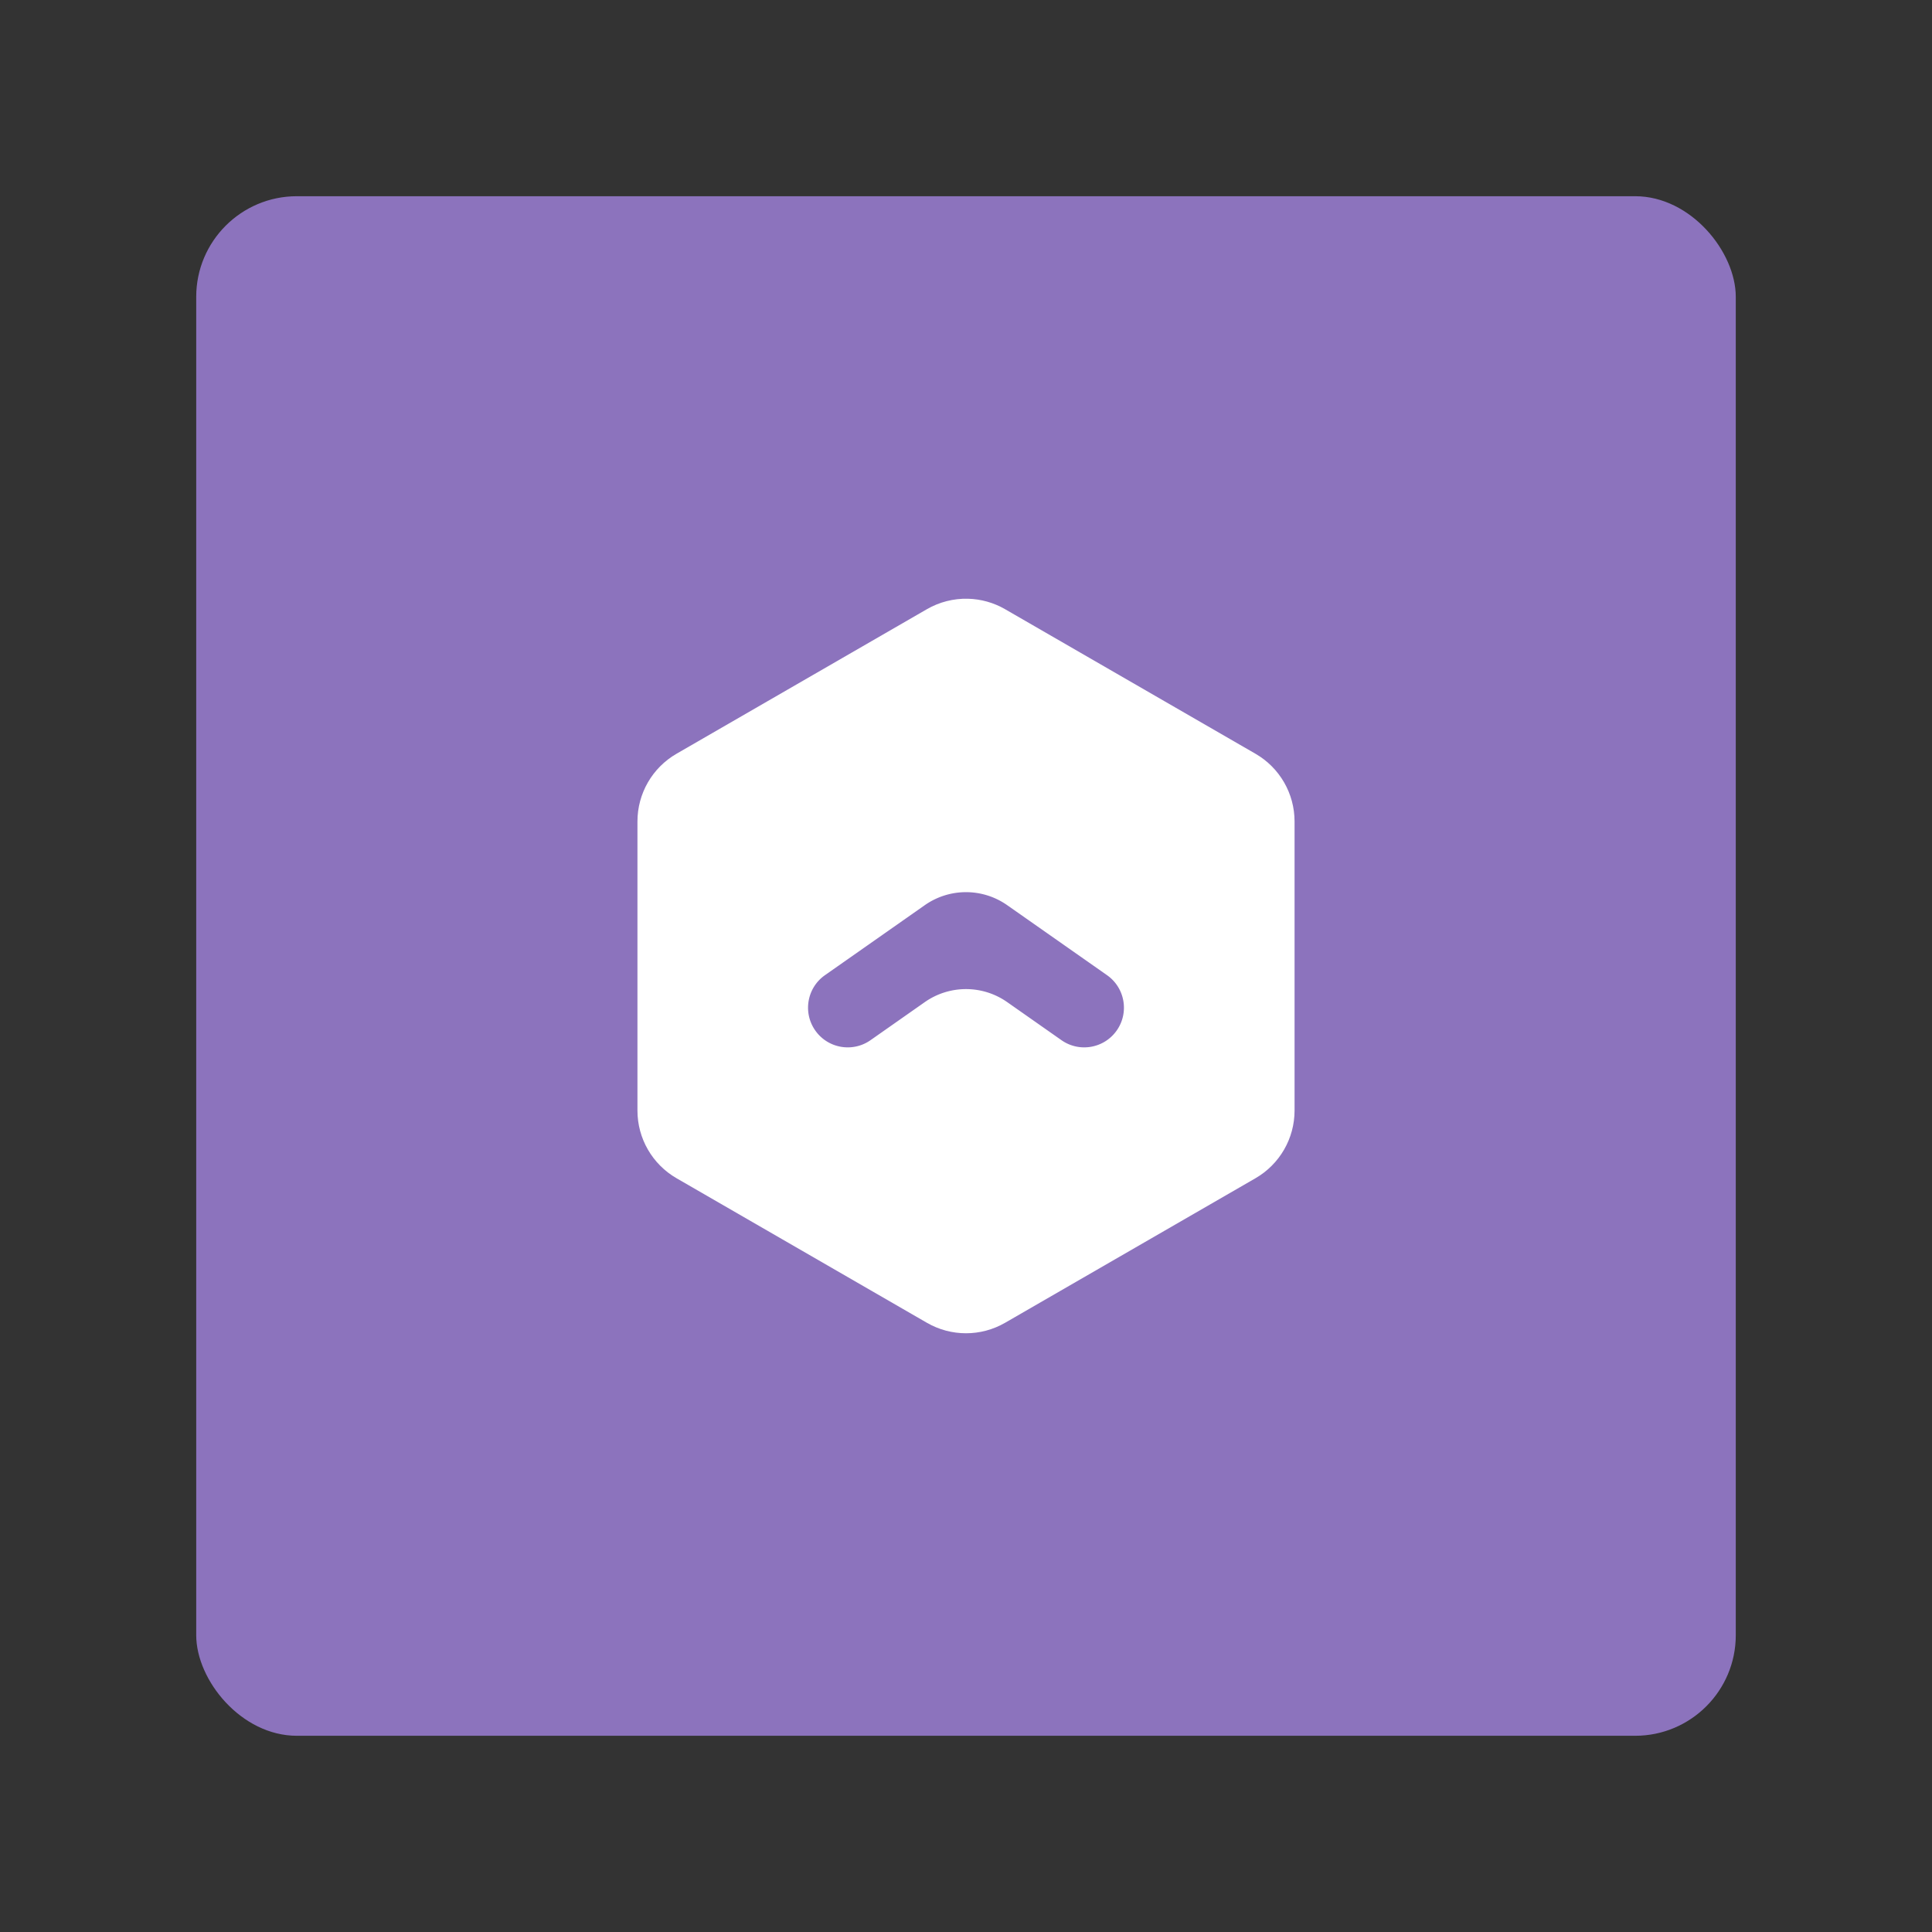 <svg xmlns="http://www.w3.org/2000/svg" xmlns:svg="http://www.w3.org/2000/svg" id="svg2" width="192" height="192" version="1.1" viewBox="0 0 192 192"><rect x="0" y="0" width="192" height="192" fill="#333333" stroke="none"/><g id="layer1" transform="translate(0,-860.362)"><g id="g879" transform="translate(0,860.362)" style="display:inline"><rect id="rect2" width="153" height="153" x="19.5" y="19.5" rx="10" ry="10" style="opacity:1;fill:#8c73bd;fill-opacity:1;fill-rule:evenodd;stroke:none;stroke-opacity:1"/><path id="path970" d="m 96.182,59.502 c -1.425,-0.034 -2.831,0.326 -4.066,1.038 L 67.232,74.907 c -2.403,1.387 -3.883,3.951 -3.883,6.725 v 28.734 c 1.89e-4,2.774 1.48,5.338 3.883,6.725 l 24.885,14.367 c 2.403,1.387 5.363,1.387 7.766,0 l 24.886,-14.367 c 2.403,-1.387 3.883,-3.951 3.883,-6.725 V 81.633 c -1.8e-4,-2.774 -1.48,-5.338 -3.883,-6.725 L 99.882,60.54 c -1.127,-0.651 -2.399,-1.008 -3.7,-1.038 z" style="color:#000;font-style:normal;font-variant:normal;font-weight:400;font-stretch:normal;font-size:medium;line-height:normal;font-family:sans-serif;text-indent:0;text-align:start;text-decoration:none;text-decoration-line:none;text-decoration-style:solid;text-decoration-color:#000;letter-spacing:normal;word-spacing:normal;text-transform:none;writing-mode:lr-tb;direction:ltr;baseline-shift:baseline;text-anchor:start;white-space:normal;clip-rule:nonzero;display:inline;overflow:visible;visibility:visible;isolation:auto;mix-blend-mode:normal;color-interpolation:sRGB;color-interpolation-filters:linearRGB;solid-color:#000;solid-opacity:1;fill:#fff;fill-opacity:1;fill-rule:nonzero;stroke:none;stroke-width:10.722;stroke-linecap:butt;stroke-linejoin:round;stroke-miterlimit:4;stroke-dasharray:none;stroke-dashoffset:0;stroke-opacity:1;color-rendering:auto;image-rendering:auto;shape-rendering:auto;text-rendering:auto;enable-background:accumulate"/><path style="color:#000;font-style:normal;font-variant:normal;font-weight:400;font-stretch:normal;font-size:medium;line-height:normal;font-family:sans-serif;font-variant-ligatures:normal;font-variant-position:normal;font-variant-caps:normal;font-variant-numeric:normal;font-variant-alternates:normal;font-variant-east-asian:normal;font-feature-settings:normal;font-variation-settings:normal;text-indent:0;text-align:start;text-decoration:none;text-decoration-line:none;text-decoration-style:solid;text-decoration-color:#000;letter-spacing:normal;word-spacing:normal;text-transform:none;writing-mode:lr-tb;direction:ltr;text-orientation:mixed;dominant-baseline:auto;baseline-shift:baseline;text-anchor:start;white-space:normal;shape-padding:0;shape-margin:0;inline-size:0;clip-rule:nonzero;display:inline;overflow:visible;visibility:visible;isolation:auto;mix-blend-mode:normal;color-interpolation:sRGB;color-interpolation-filters:linearRGB;solid-color:#000;solid-opacity:1;vector-effect:none;fill:#8c73bd;fill-opacity:1;fill-rule:nonzero;stroke:none;stroke-width:7.888;stroke-linecap:round;stroke-linejoin:miter;stroke-miterlimit:4;stroke-dasharray:none;stroke-dashoffset:0;stroke-opacity:1;color-rendering:auto;image-rendering:auto;shape-rendering:auto;text-rendering:auto;enable-background:accumulate;stop-color:#000" id="path972" d="m 91.906,89.954 -9.923,6.959 c -1.784,1.251 -2.215,3.711 -0.964,5.494 1.251,1.784 3.711,2.215 5.494,0.964 l 5.393,-3.783 a 7.129,7.129 -180 0 1 8.187,-10e-7 l 5.393,3.783 c 1.783,1.251 4.243,0.819 5.494,-0.964 1.251,-1.783 0.819,-4.243 -0.964,-5.494 l -9.923,-6.959 a 7.13,7.13 180 0 0 -8.187,10e-7 z"/></g></g><style id="style853" type="text/css"/></svg>